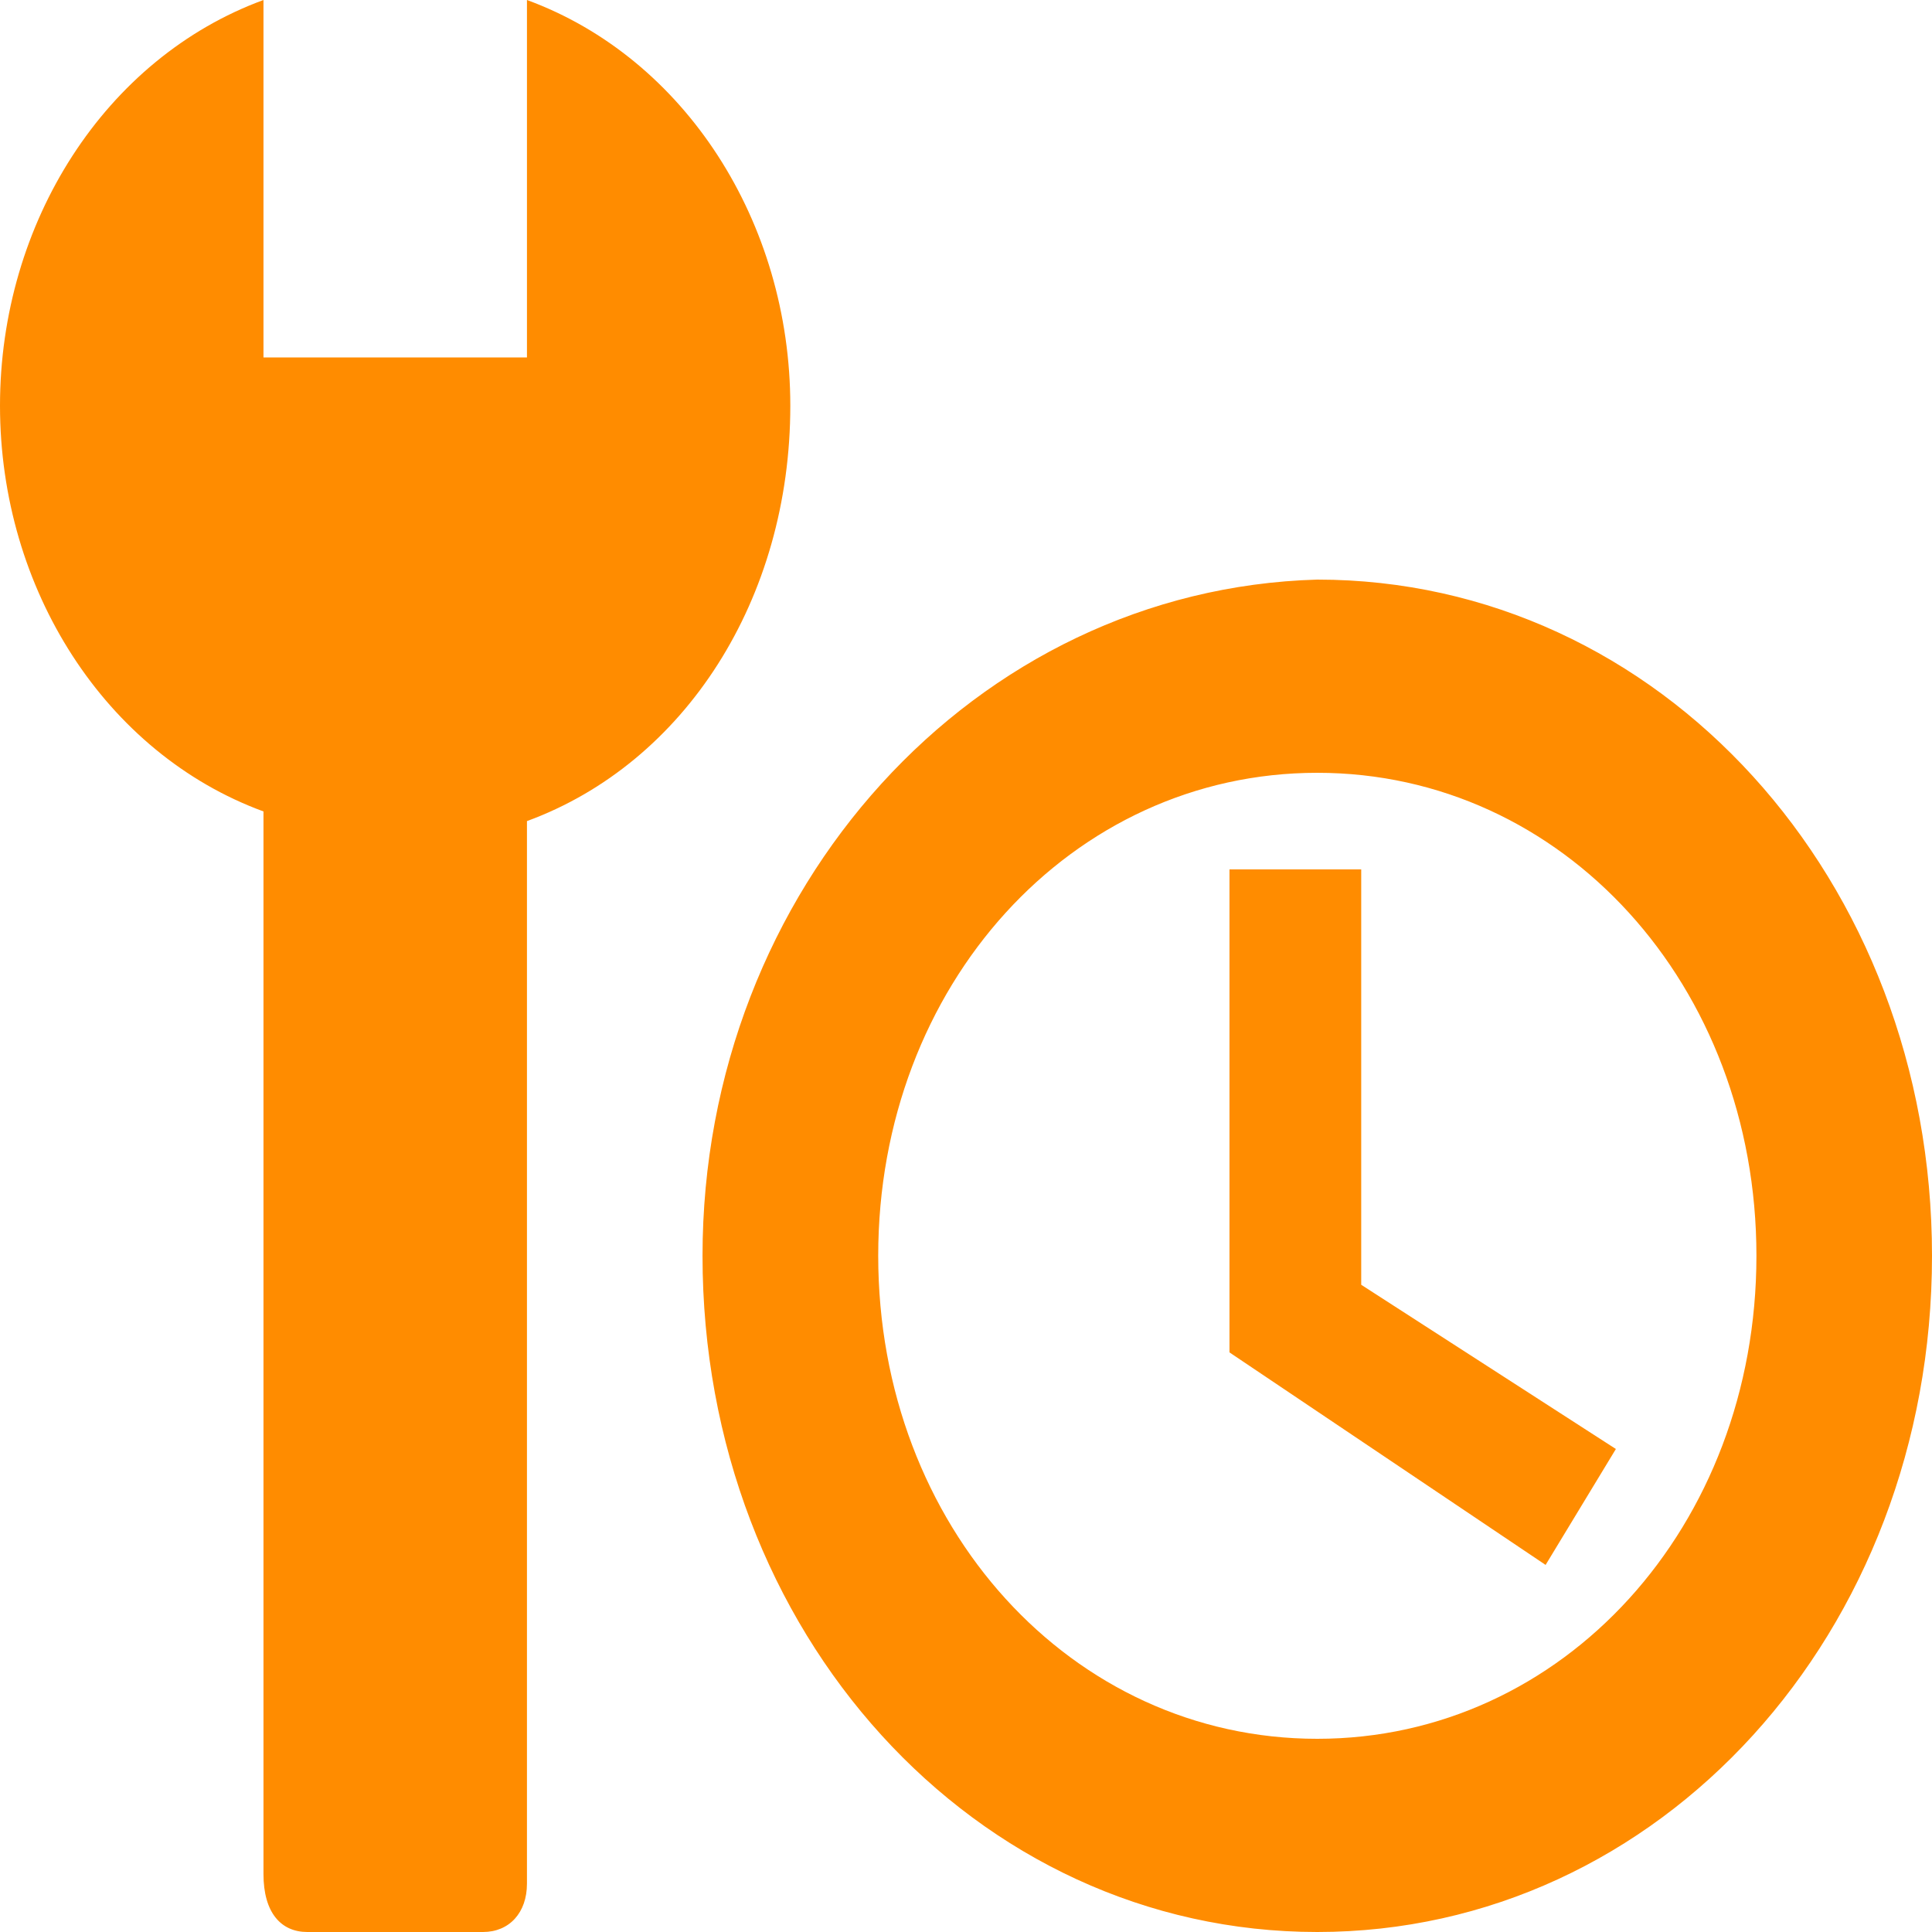 <svg width="16" height="16" viewBox="0 0 16 16" fill="none" xmlns="http://www.w3.org/2000/svg">
<path d="M6.545 3.36C6.545 1.84 5.673 0.48 4.364 0V2.96H2.182V0C0.873 0.48 0 1.84 0 3.36C0 4.88 0.873 6.24 2.182 6.72V15.52C2.182 15.84 2.327 16 2.545 16H4C4.218 16 4.364 15.84 4.364 15.6V6.8C5.673 6.32 6.545 4.96 6.545 3.36ZM10.909 4.8C8.073 4.88 5.818 7.36 5.818 10.4C5.818 13.52 8.073 16 10.909 16C13.745 16 16 13.52 16 10.4C16 7.28 13.745 4.8 10.909 4.8ZM10.909 14.4C8.873 14.4 7.273 12.64 7.273 10.4C7.273 8.16 8.873 6.4 10.909 6.4C12.945 6.4 14.546 8.16 14.546 10.4C14.546 12.64 12.945 14.4 10.909 14.4ZM10.182 7.2V11.2L12.8 12.96L13.382 12L11.273 10.64V7.2H10.182Z" fill="#FF8C00"/>
</svg>
